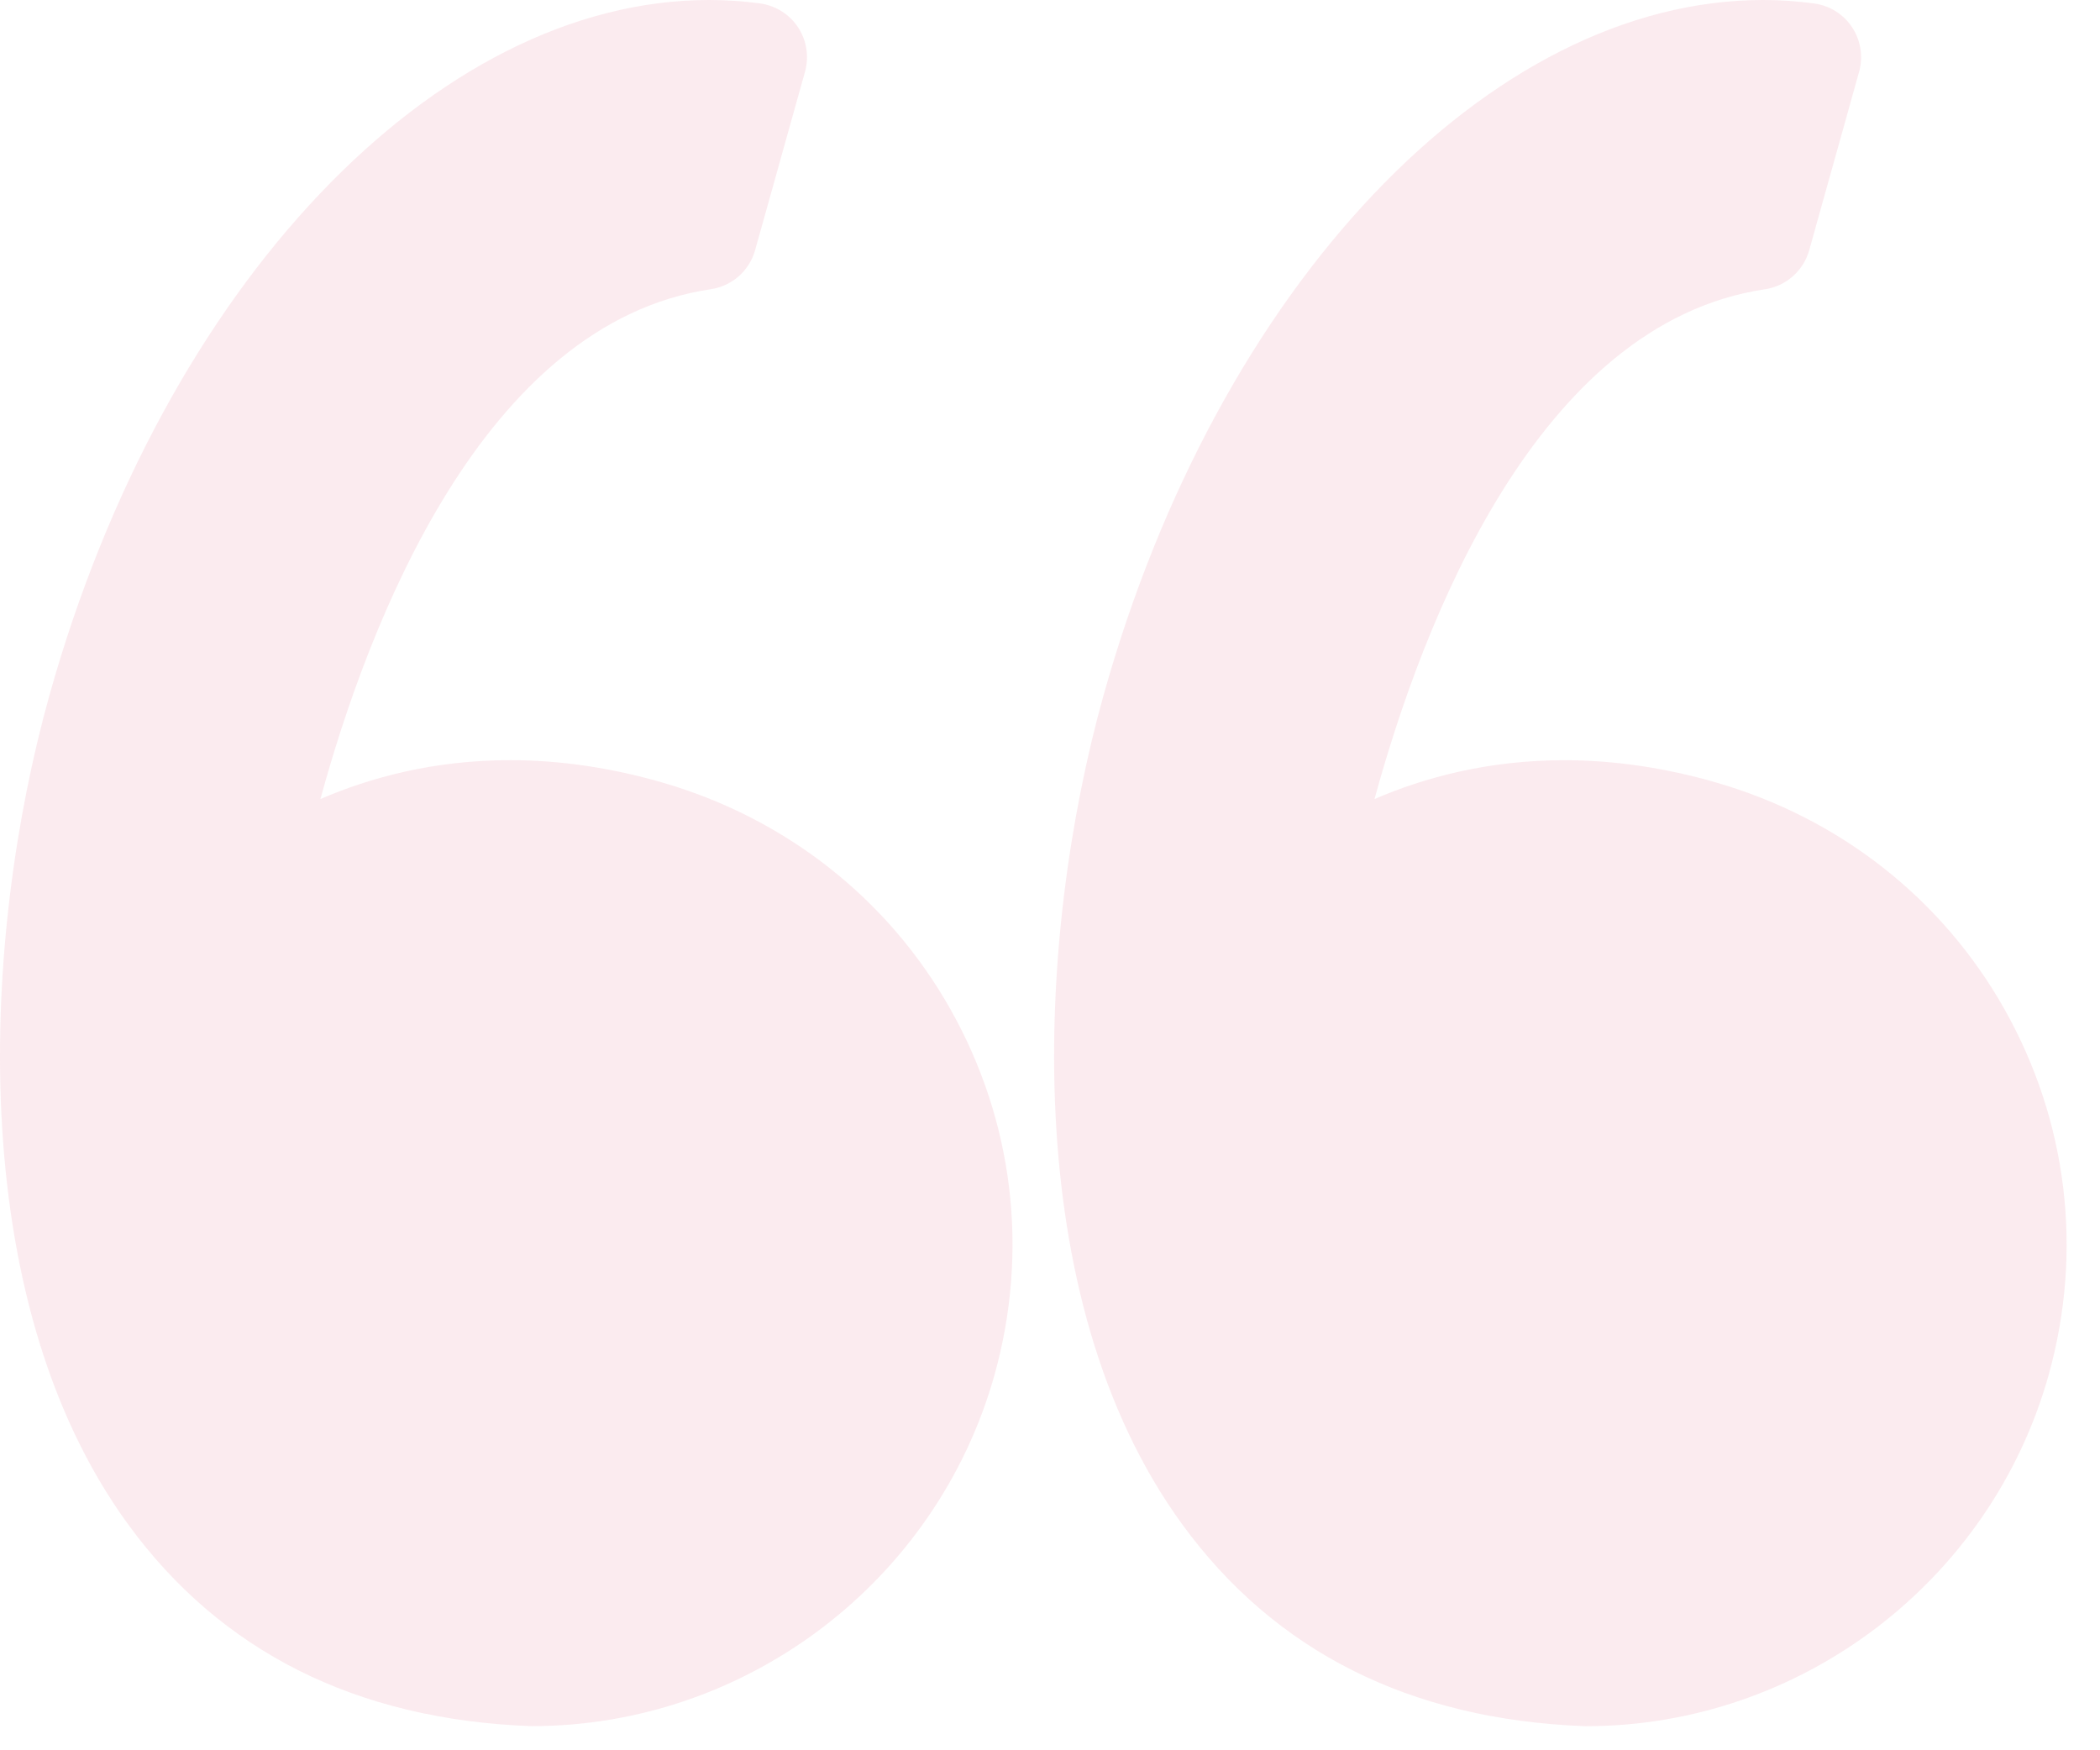 <svg width="42" height="35" viewBox="0 0 42 35" fill="none" xmlns="http://www.w3.org/2000/svg">
<g id="Group 415" opacity="0.1">
<g id="Group">
<g id="Group_2">
<path id="Vector" d="M13.229 15.643C12.211 15.35 11.193 15.201 10.202 15.201C8.673 15.201 7.397 15.551 6.408 15.979C7.362 12.487 9.653 6.462 14.217 5.783C14.64 5.72 14.987 5.415 15.102 5.003L16.1 1.435C16.184 1.133 16.134 0.81 15.962 0.548C15.79 0.287 15.513 0.112 15.203 0.069C14.866 0.023 14.523 0 14.182 0C8.704 0 3.278 5.719 0.988 13.907C-0.356 18.711 -0.75 25.933 2.56 30.479C4.413 33.022 7.116 34.381 10.594 34.516C10.608 34.517 10.622 34.517 10.636 34.517C14.928 34.517 18.733 31.627 19.891 27.49C20.582 25.016 20.27 22.422 19.01 20.184C17.763 17.971 15.71 16.357 13.229 15.643Z" fill="#D93059"/>
<path id="Vector_2" d="M40.092 20.185C38.845 17.971 36.792 16.358 34.31 15.644C33.293 15.351 32.275 15.202 31.285 15.202C29.756 15.202 28.479 15.551 27.49 15.979C28.444 12.487 30.735 6.462 35.3 5.784C35.723 5.721 36.069 5.415 36.184 5.004L37.182 1.436C37.266 1.134 37.216 0.811 37.044 0.549C36.872 0.287 36.596 0.112 36.285 0.07C35.949 0.024 35.606 0 35.265 0C29.786 0 24.36 5.719 22.07 13.907C20.726 18.711 20.332 25.933 23.643 30.48C25.495 33.023 28.199 34.382 31.676 34.517C31.691 34.518 31.704 34.518 31.719 34.518C36.01 34.518 39.816 31.628 40.974 27.491C41.664 25.017 41.351 22.423 40.092 20.185Z" fill="#D93059"/>
</g>
</g>
</g>
</svg>
